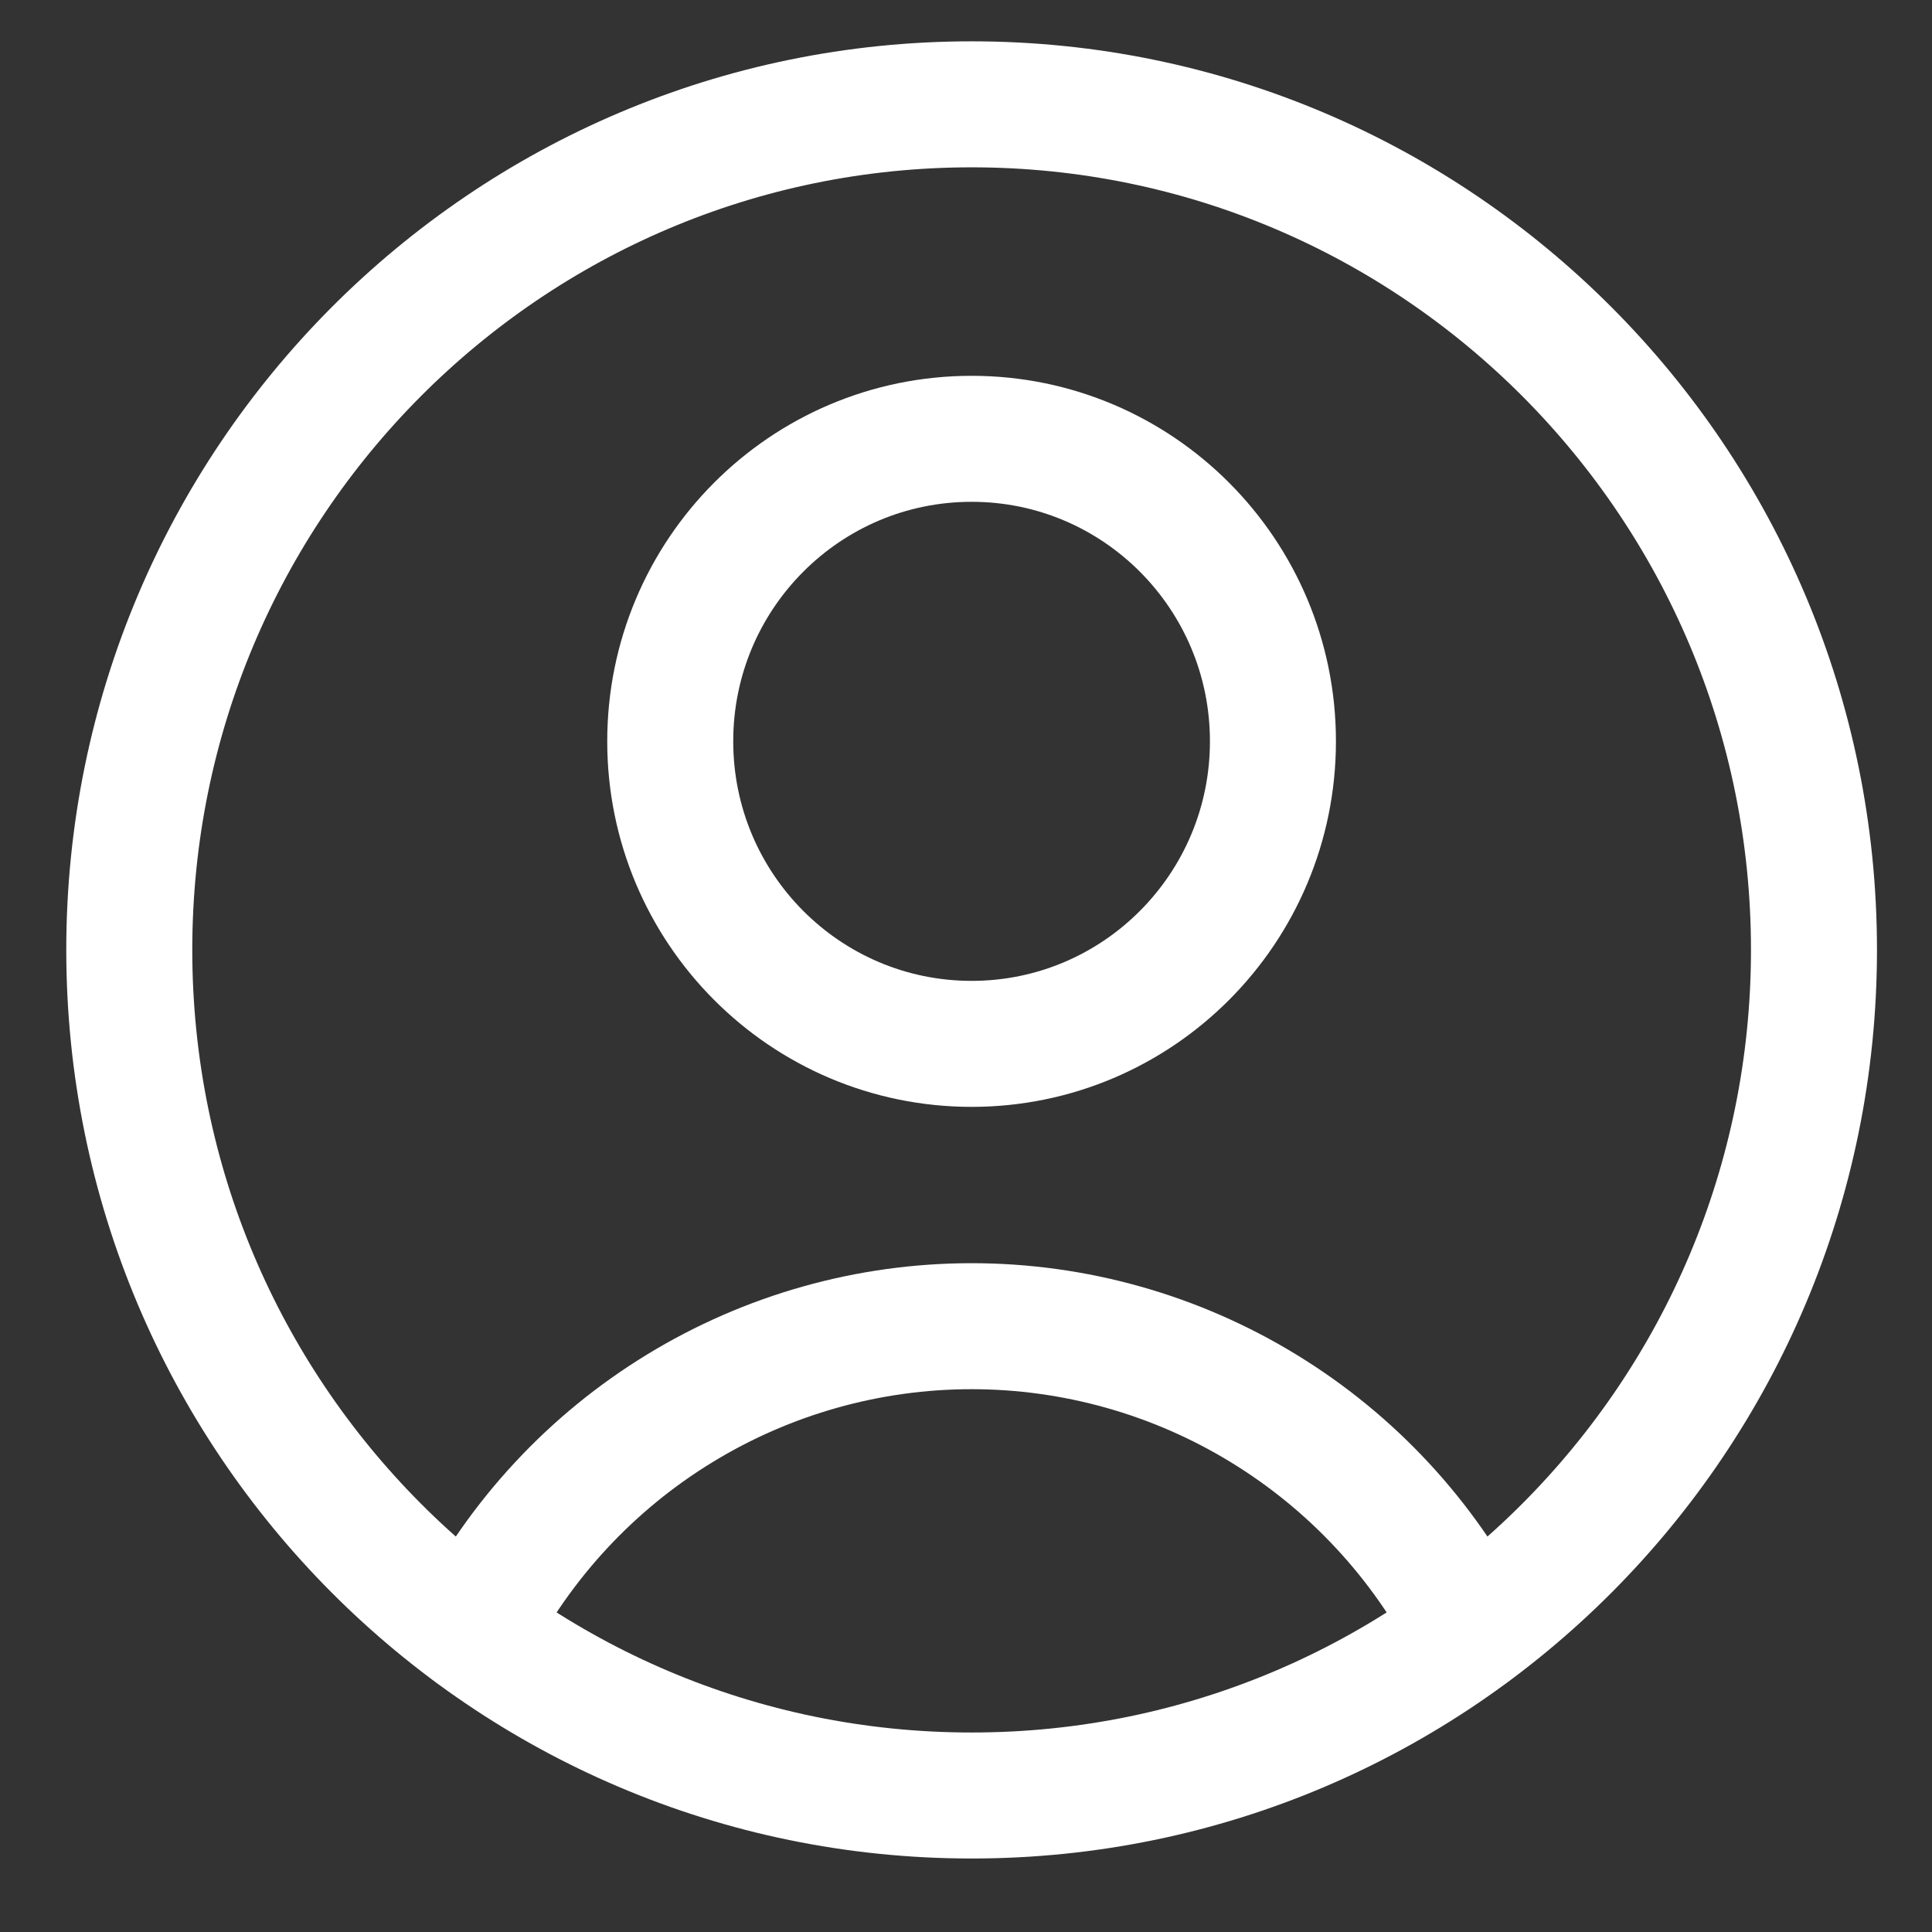 <svg width="23" height="23" viewBox="0 0 23 23" fill="none" xmlns="http://www.w3.org/2000/svg">
<rect x="0" y="0" width="23" height="23" fill="#333333" stroke="none"/>
<path d="M11.567 21.375C17.105 21.375 21.595 16.868 21.595 11.308C21.595 5.749 17.105 1.242 11.567 1.242C6.029 1.242 1.539 5.749 1.539 11.308C1.539 16.868 6.029 21.375 11.567 21.375Z" stroke="white" stroke-width="1.5" stroke-linecap="round" stroke-linejoin="round"/>
<path d="M5.628 19.417C6.192 18.324 7.043 17.407 8.091 16.767C9.138 16.127 10.341 15.788 11.567 15.788C12.793 15.788 13.996 16.127 15.043 16.767C16.091 17.407 16.943 18.324 17.506 19.417" stroke="white" stroke-width="1.5" stroke-linecap="round" stroke-linejoin="round"/>
<path d="M11.567 12.427C13.548 12.427 15.154 10.814 15.154 8.825C15.154 6.836 13.548 5.224 11.567 5.224C9.585 5.224 7.979 6.836 7.979 8.825C7.979 10.814 9.585 12.427 11.567 12.427Z" stroke="white" stroke-width="1.5" stroke-linecap="round" stroke-linejoin="round"/>
</svg>
